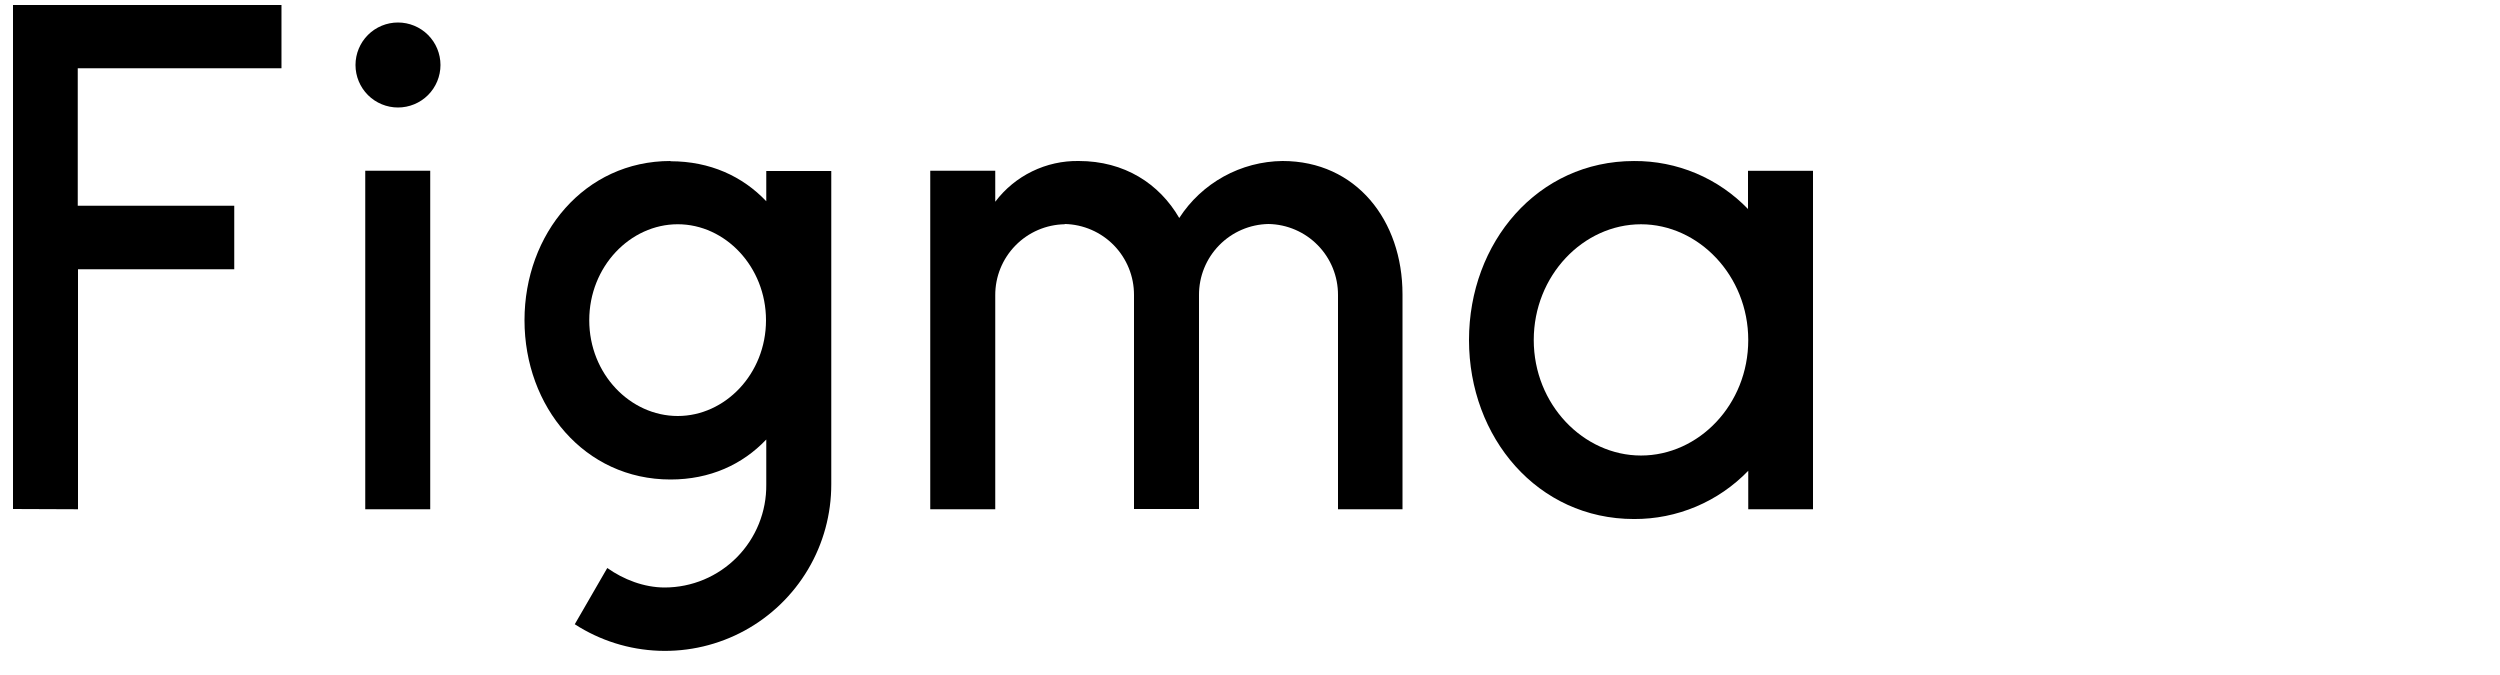 <svg width="100" height="27" viewBox="0 0 100 27" fill="none" xmlns="http://www.w3.org/2000/svg">
<g clip-path="url(#clip0_3_2583)">
<path d="M0.52 0.2V20.36L3.12 20.37V10.77H9.37V8.23H3.11V2.73H11.259V0.2H0.52ZM15.919 4.3C16.37 4.3 16.803 4.121 17.122 3.802C17.44 3.483 17.619 3.051 17.619 2.6C17.619 2.149 17.44 1.717 17.122 1.398C16.803 1.079 16.37 0.9 15.919 0.9C15.469 0.9 15.036 1.079 14.717 1.398C14.399 1.717 14.22 2.149 14.22 2.6C14.22 3.051 14.399 3.483 14.717 3.802C15.036 4.121 15.469 4.3 15.919 4.3ZM14.61 6.83V20.37H17.209V6.83H14.61Z" fill="black"/>
<path fill-rule="evenodd" clip-rule="evenodd" d="M26.82 6.44C23.381 6.44 20.98 9.35 20.98 12.81C20.98 16.27 23.381 19.18 26.82 19.18C28.401 19.18 29.701 18.58 30.651 17.58V19.38C30.657 19.918 30.557 20.452 30.356 20.951C30.155 21.45 29.857 21.904 29.48 22.287C29.102 22.67 28.652 22.975 28.157 23.183C27.661 23.391 27.128 23.499 26.59 23.5C25.761 23.5 24.941 23.18 24.291 22.72L22.991 24.97C23.996 25.62 25.158 25.987 26.354 26.031C27.55 26.075 28.736 25.796 29.786 25.223C30.837 24.649 31.713 23.803 32.323 22.773C32.933 21.743 33.253 20.567 33.251 19.37V6.84H30.651V8.05C29.701 7.05 28.401 6.45 26.82 6.45V6.44ZM23.57 12.81C23.57 10.66 25.21 8.97 27.11 8.97C29.011 8.97 30.64 10.67 30.64 12.81C30.64 14.96 29 16.64 27.11 16.64C25.21 16.64 23.57 14.96 23.57 12.81Z" fill="black"/>
<path d="M42.59 8.97C41.846 8.983 41.138 9.288 40.618 9.82C40.097 10.351 39.807 11.066 39.81 11.81V20.37H37.21V6.83H39.81V8.07C40.199 7.554 40.704 7.138 41.285 6.855C41.865 6.572 42.504 6.429 43.15 6.44C44.97 6.44 46.37 7.34 47.17 8.72C47.616 8.028 48.227 7.458 48.948 7.06C49.669 6.662 50.477 6.449 51.3 6.44C54.25 6.44 56.1 8.82 56.1 11.77V20.37H53.52V11.8C53.523 11.056 53.233 10.341 52.712 9.81C52.192 9.278 51.484 8.973 50.74 8.96C49.996 8.973 49.288 9.278 48.768 9.81C48.247 10.341 47.957 11.056 47.96 11.8V20.36H45.36V11.8C45.363 11.058 45.074 10.345 44.556 9.813C44.038 9.282 43.332 8.976 42.59 8.96V8.97Z" fill="black"/>
<path fill-rule="evenodd" clip-rule="evenodd" d="M69.93 8.371C69.339 7.755 68.629 7.266 67.844 6.934C67.058 6.603 66.213 6.435 65.36 6.441C61.5 6.441 58.76 9.701 58.76 13.601C58.76 17.501 61.5 20.761 65.36 20.761C66.213 20.765 67.057 20.596 67.843 20.264C68.628 19.933 69.338 19.445 69.93 18.831V20.371H72.52V6.831H69.92V8.371H69.93ZM61.35 13.601C61.35 11.021 63.33 8.971 65.64 8.971C67.94 8.971 69.93 11.021 69.93 13.601C69.93 16.181 67.95 18.221 65.64 18.221C63.34 18.221 61.35 16.181 61.35 13.601Z" fill="black"/>
</g>
<defs>
<clipPath id="clip0_3_2583">
<rect width="73" height="26" fill="white" transform="translate(0 0.2)"/>
</clipPath>
</defs>
</svg>
